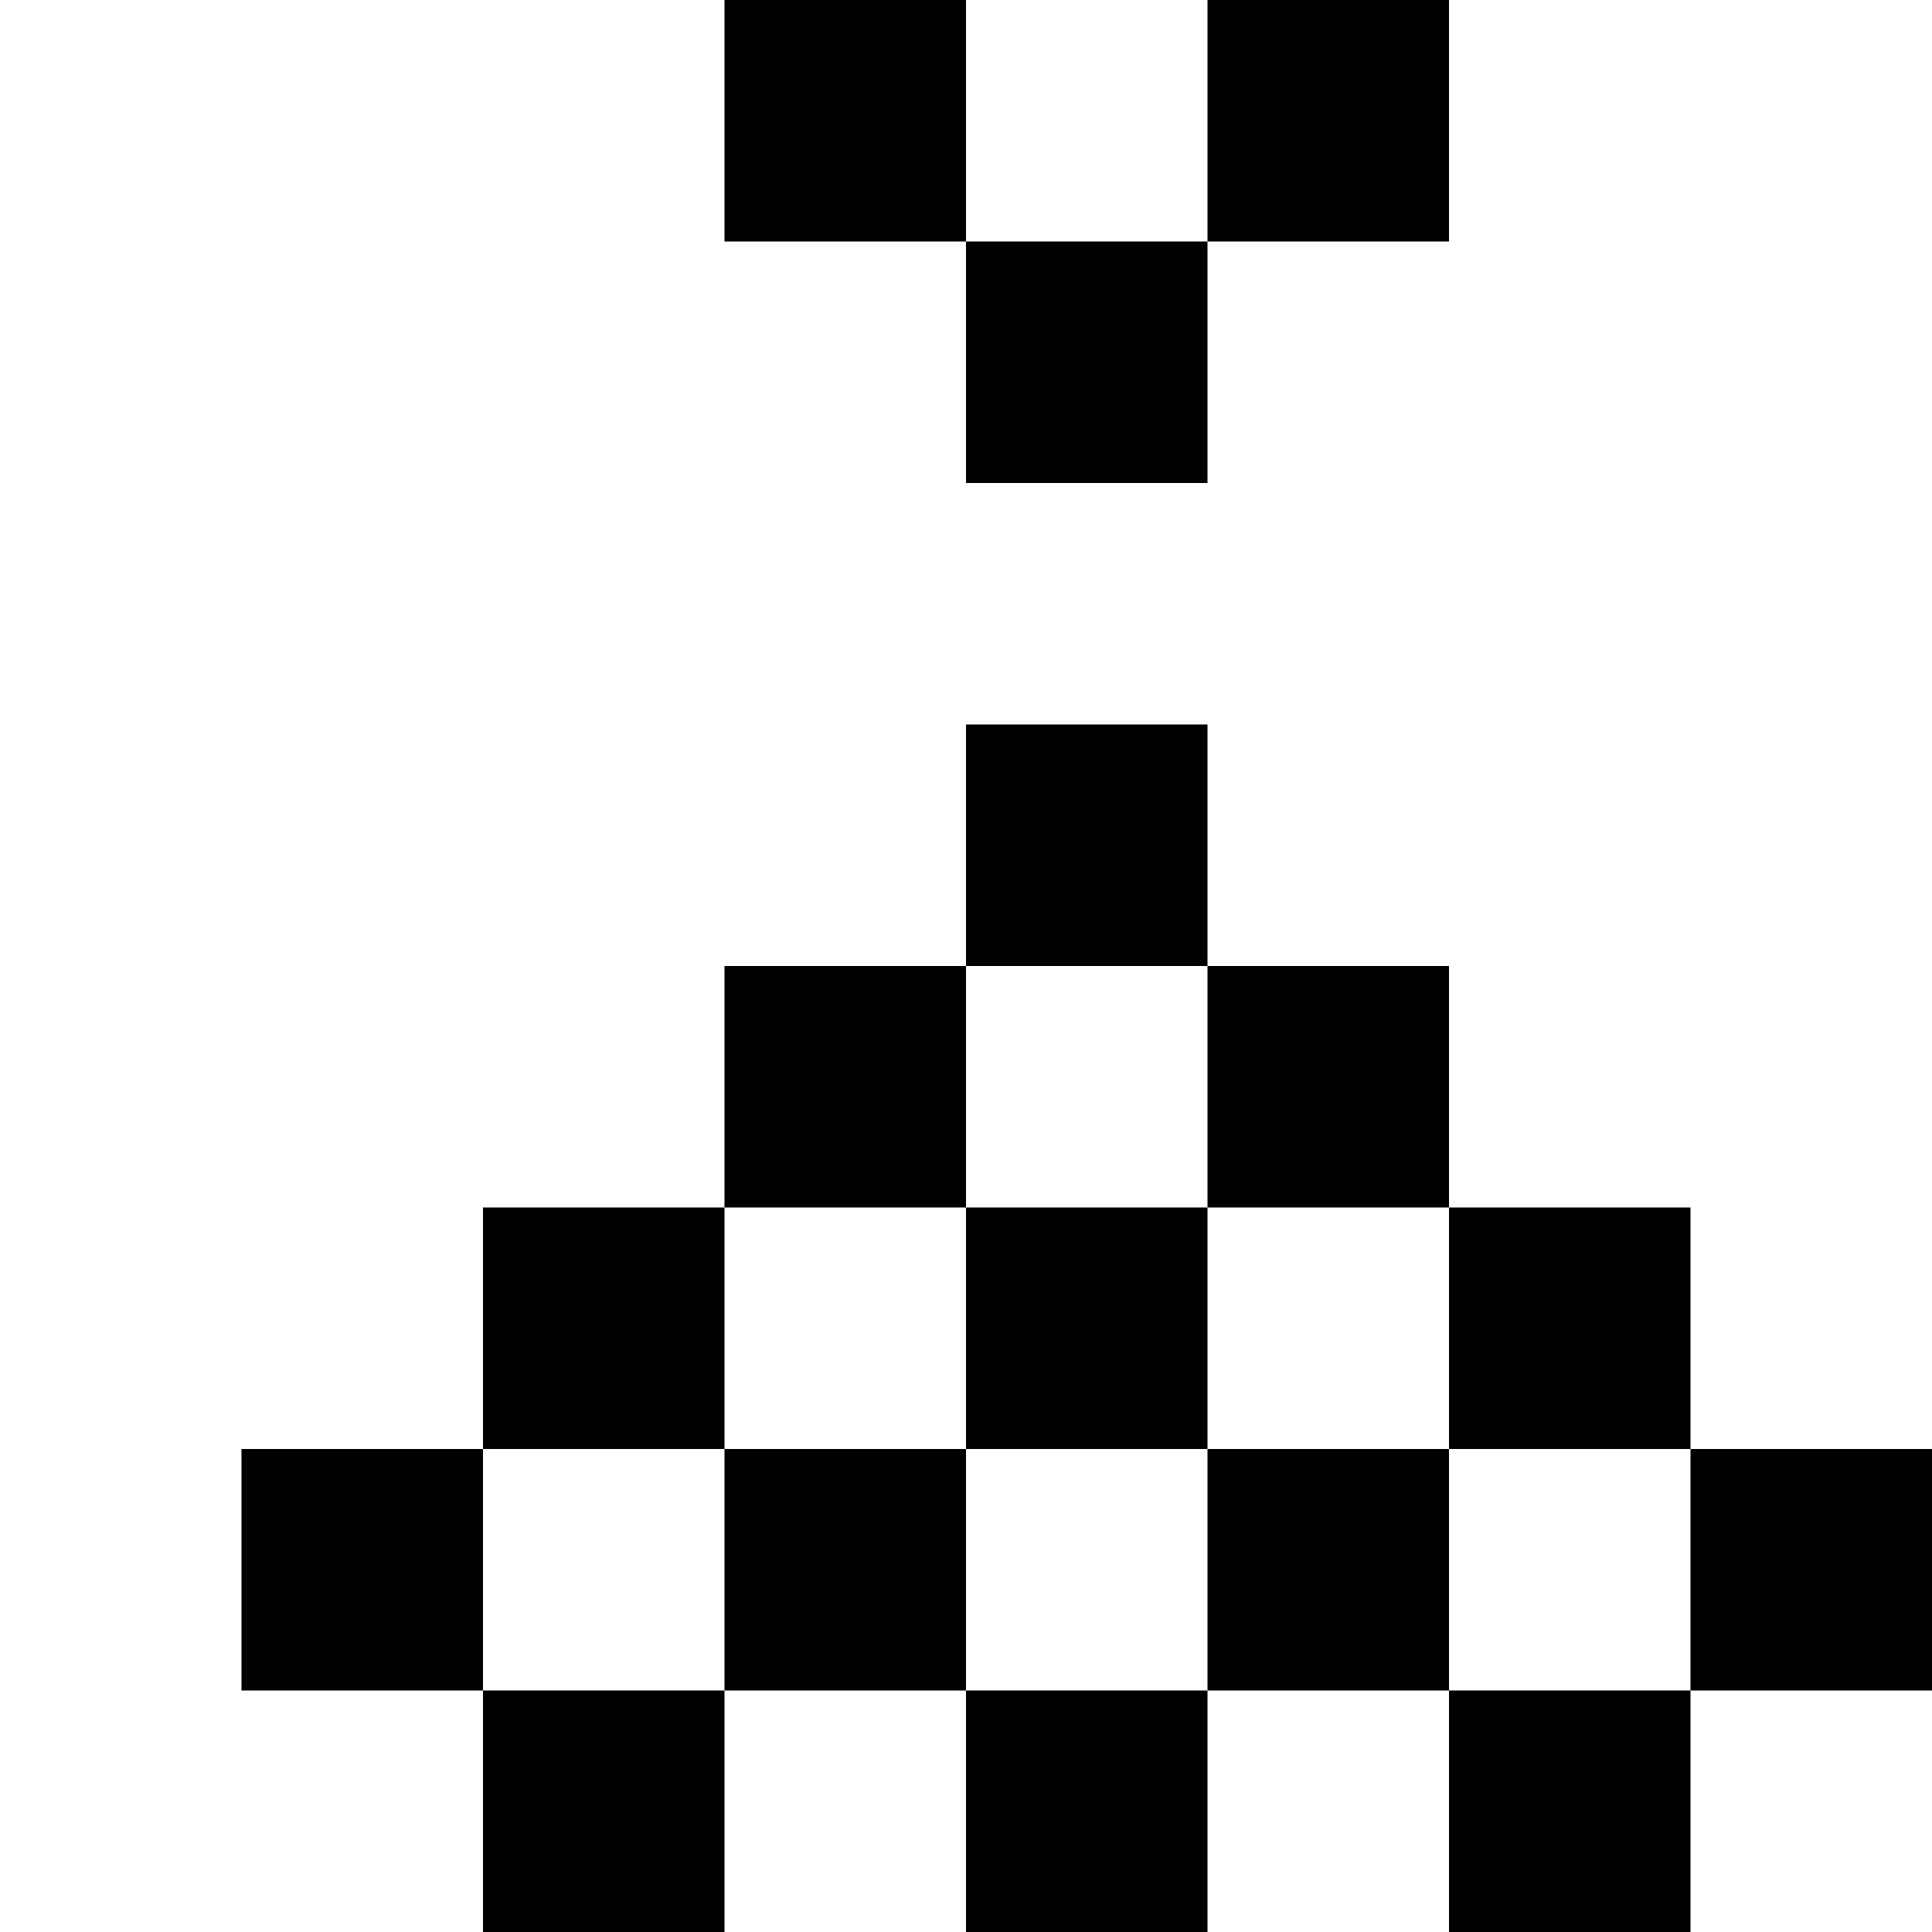 <svg width="8" height="8" viewBox="0 0 8 8" fill="none" xmlns="http://www.w3.org/2000/svg">
<rect width="8" height="8" fill="white"/>
<rect x="4" y="1" width="1" height="1" fill="black"/>
<rect x="4" y="3" width="1" height="1" fill="black"/>
<rect x="7" y="6" width="1" height="1" fill="black"/>
<rect x="3" width="1" height="1" fill="black"/>
<rect x="3" y="4" width="1" height="1" fill="black"/>
<rect x="5" width="1" height="1" fill="black"/>
<rect x="5" y="4" width="1" height="1" fill="black"/>
<rect x="6" y="7" width="1" height="1" fill="black"/>
<rect x="4" y="7" width="1" height="1" fill="black"/>
<rect x="2" y="7" width="1" height="1" fill="black"/>
<rect x="5" y="6" width="1" height="1" fill="black"/>
<rect x="6" y="5" width="1" height="1" fill="black"/>
<rect x="3" y="6" width="1" height="1" fill="black"/>
<rect x="4" y="5" width="1" height="1" fill="black"/>
<rect x="1" y="6" width="1" height="1" fill="black"/>
<rect x="2" y="5" width="1" height="1" fill="black"/>
</svg>
